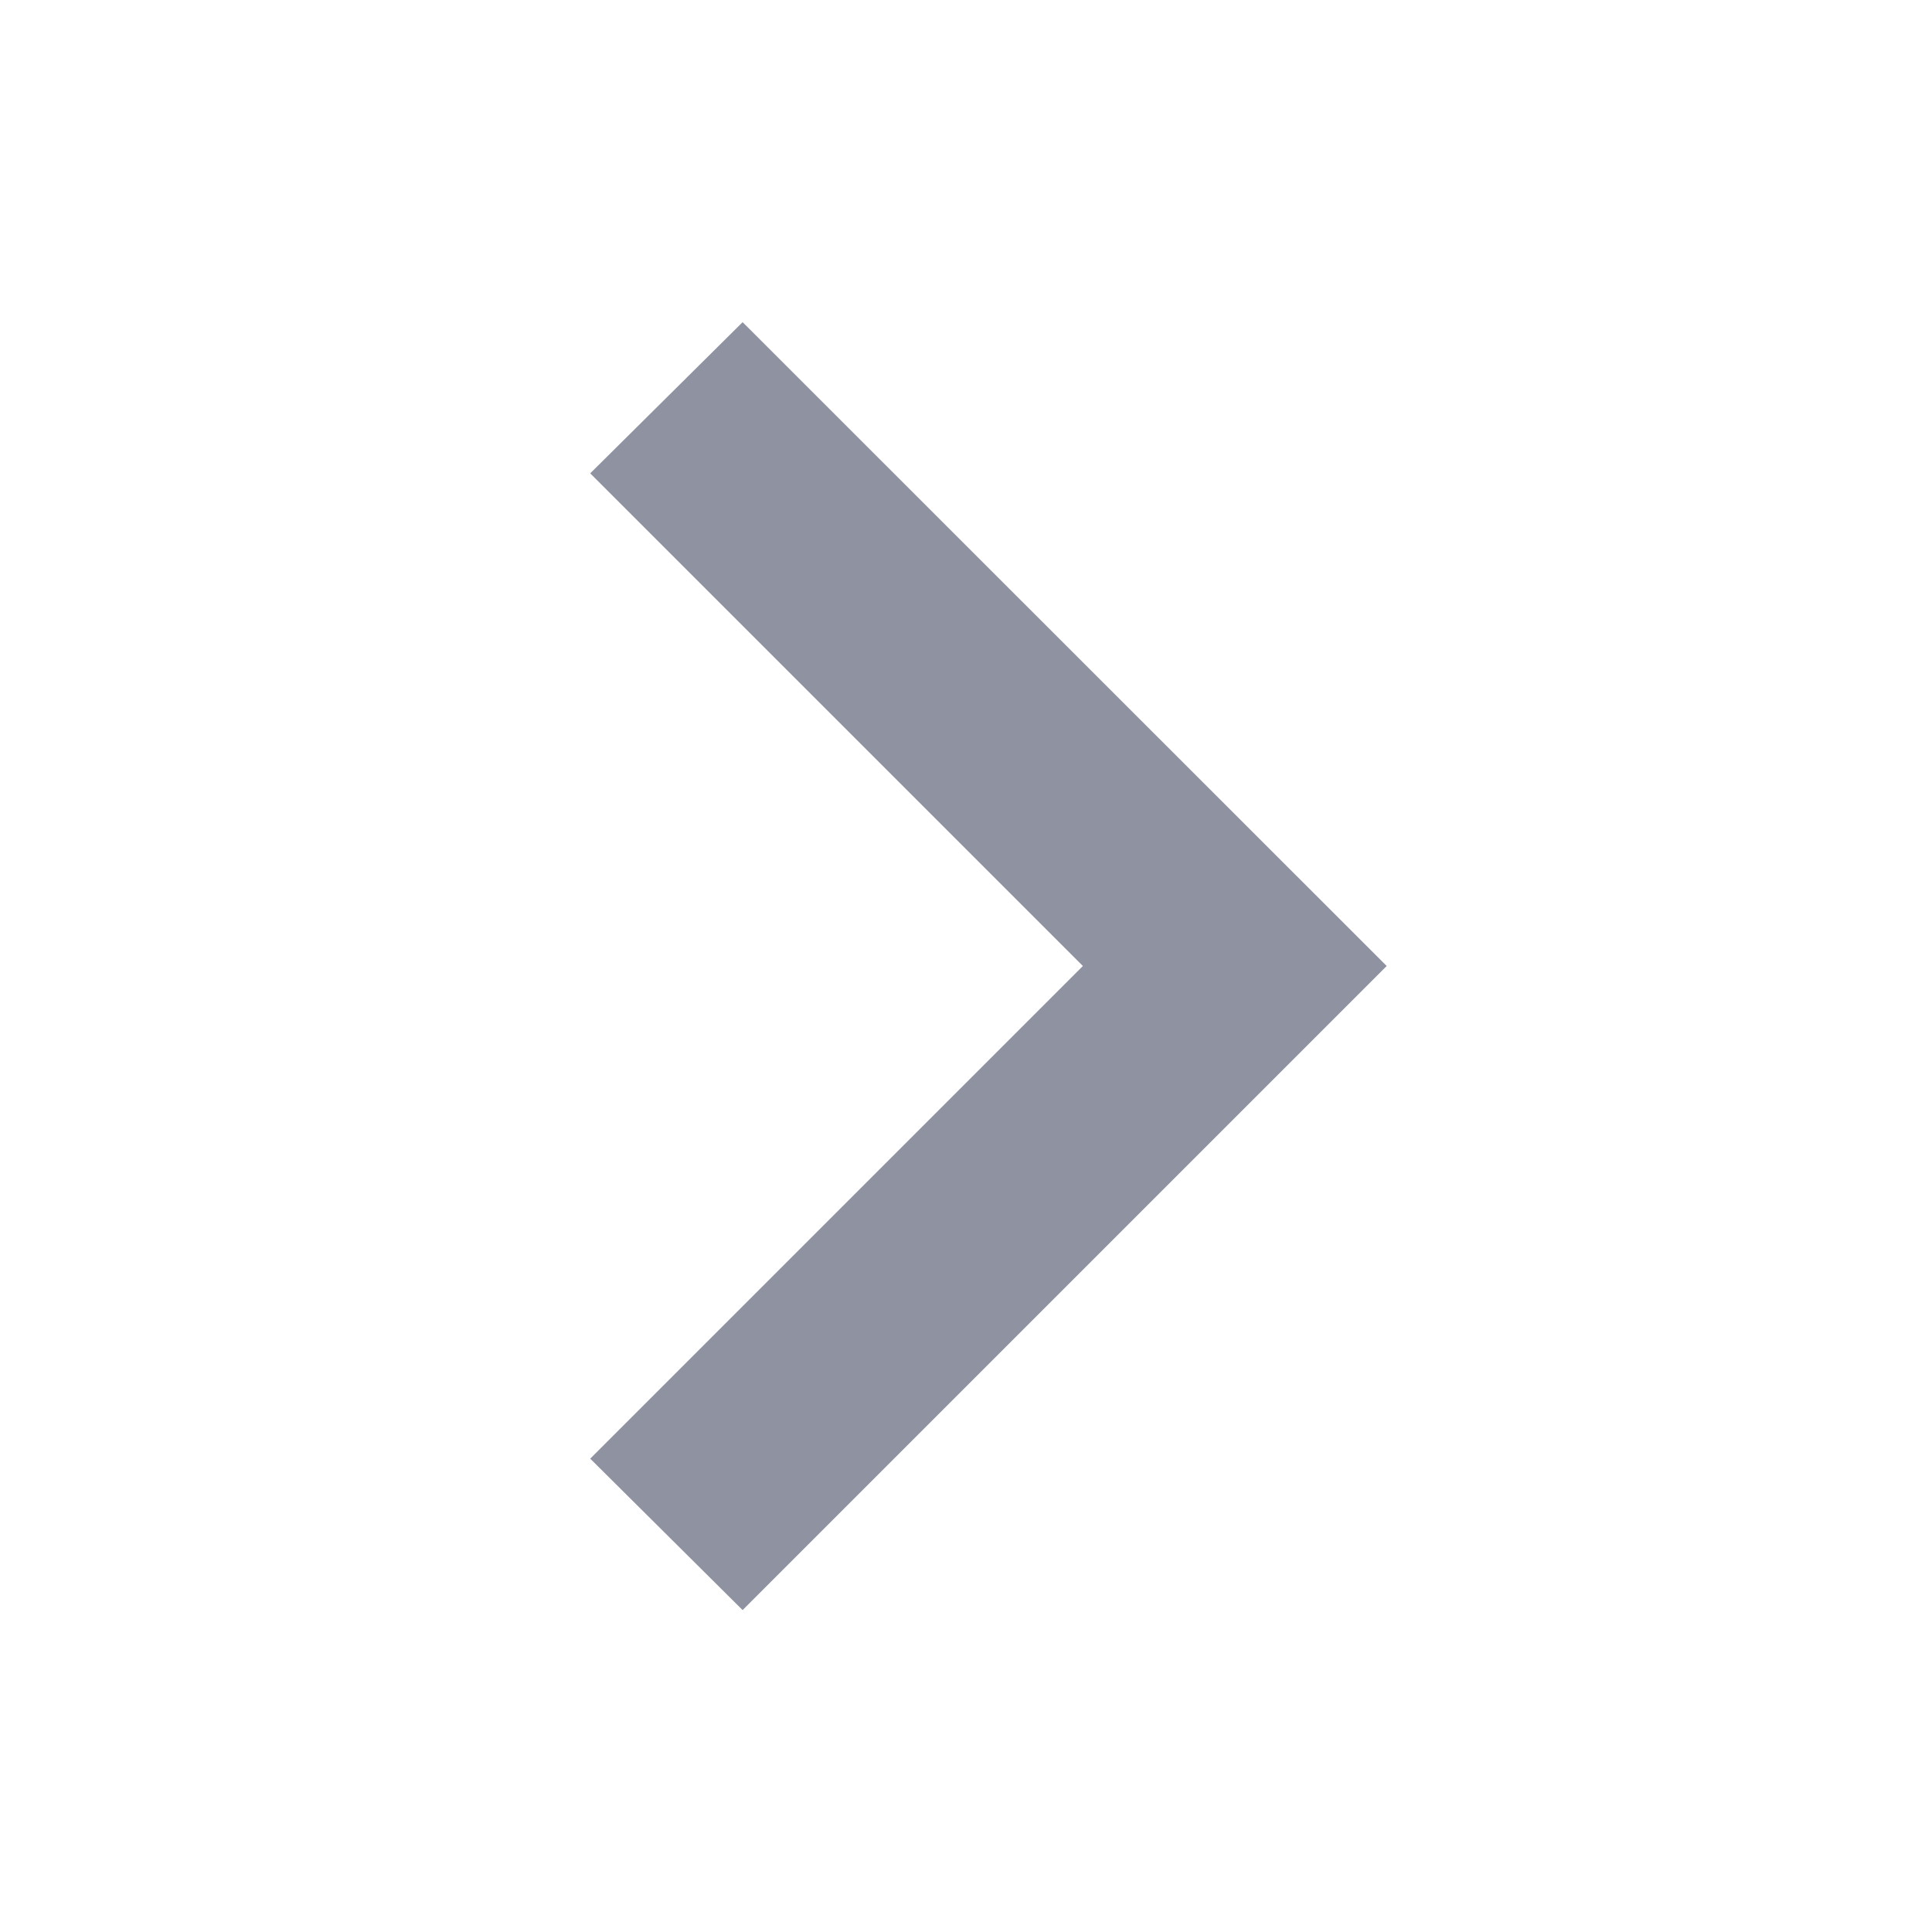 <svg xmlns="http://www.w3.org/2000/svg" width="8" height="8" viewBox="0 0 8 8">
    <g fill="none" fill-rule="evenodd">
        <g fill="#8F92A1">
            <g>
                <g>
                    <g>
                        <g>
                            <path d="M2.053 2.351L4.093 4.391 6.133 2.351 6.76 2.982 4.093 5.649 1.427 2.982z" transform="translate(-327 -97) translate(20 90) translate(228 1) translate(74 1) translate(5 5) matrix(0 1 1 0 .093 -.093)"/>
                        </g>
                    </g>
                </g>
            </g>
        </g>
    </g>
</svg>
